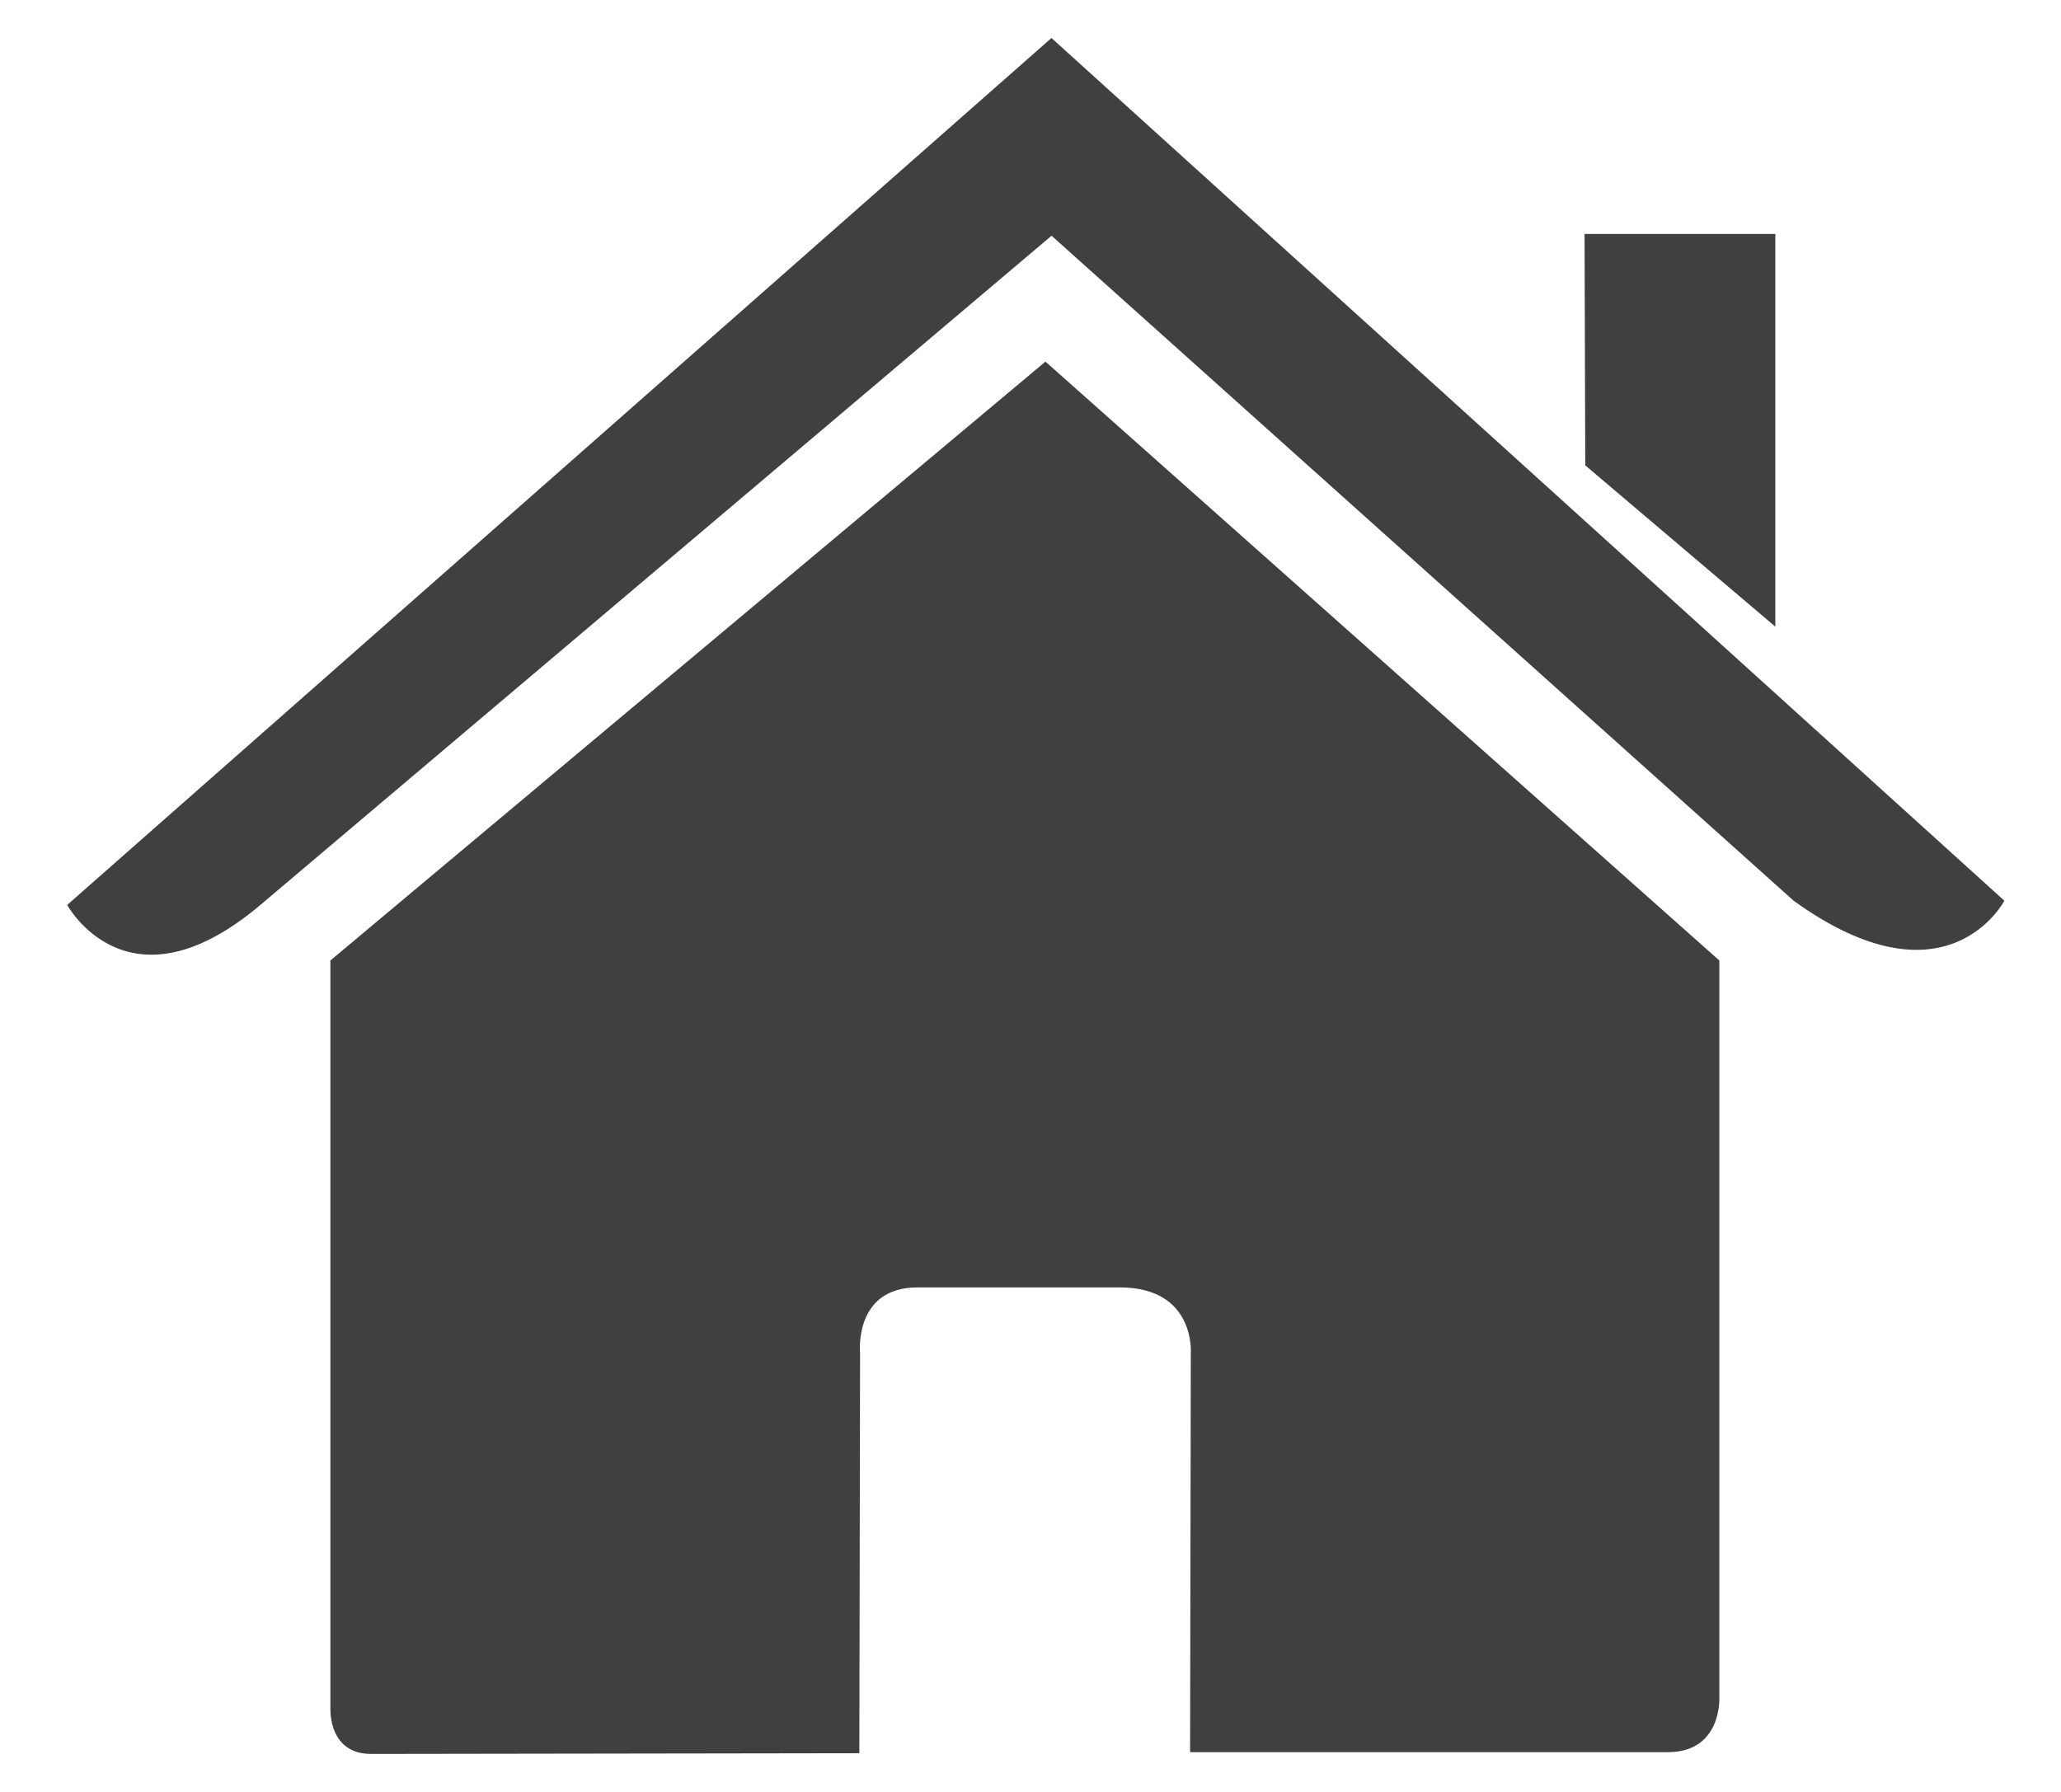 <?xml version="1.0" encoding="utf-8"?>
<!-- Generator: Adobe Illustrator 16.0.0, SVG Export Plug-In . SVG Version: 6.00 Build 0)  -->
<!DOCTYPE svg PUBLIC "-//W3C//DTD SVG 1.1//EN" "http://www.w3.org/Graphics/SVG/1.1/DTD/svg11.dtd">
<svg version="1.1" id="Calque_1" xmlns="http://www.w3.org/2000/svg" xmlns:xlink="http://www.w3.org/1999/xlink" x="0px" y="0px"
	 width="23px" height="20px" viewBox="0 0 23 20" enable-background="new 0 0 23 20" xml:space="preserve">
<g>
	<path fill="#404040" d="M3.688,19.092c0,0-0.016,0.484,0.453,0.484c0.589,0,5.449-0.008,5.449-0.008l0.008-4.465
		c0,0-0.075-0.734,0.64-0.734h2.258c0.848,0,0.793,0.734,0.793,0.734l-0.008,4.453h5.332c0.602,0,0.574-0.602,0.574-0.602v-8.234
		l-7.52-6.684l-7.98,6.684V19.092z M3.688,19.092"/>
	<path fill="#404040" d="M0.75,10.1c0,0,0.676,1.25,2.156,0l8.829-7.469l8.281,7.422c1.711,1.234,2.352,0,2.352,0L11.734,0.424
		L0.75,10.1z M0.75,10.1"/>
	<path fill="#404040" d="M19.812,2.611h-2.129l0.008,2.583l2.121,1.8V2.611z M19.812,2.611"/>
</g>
</svg>

